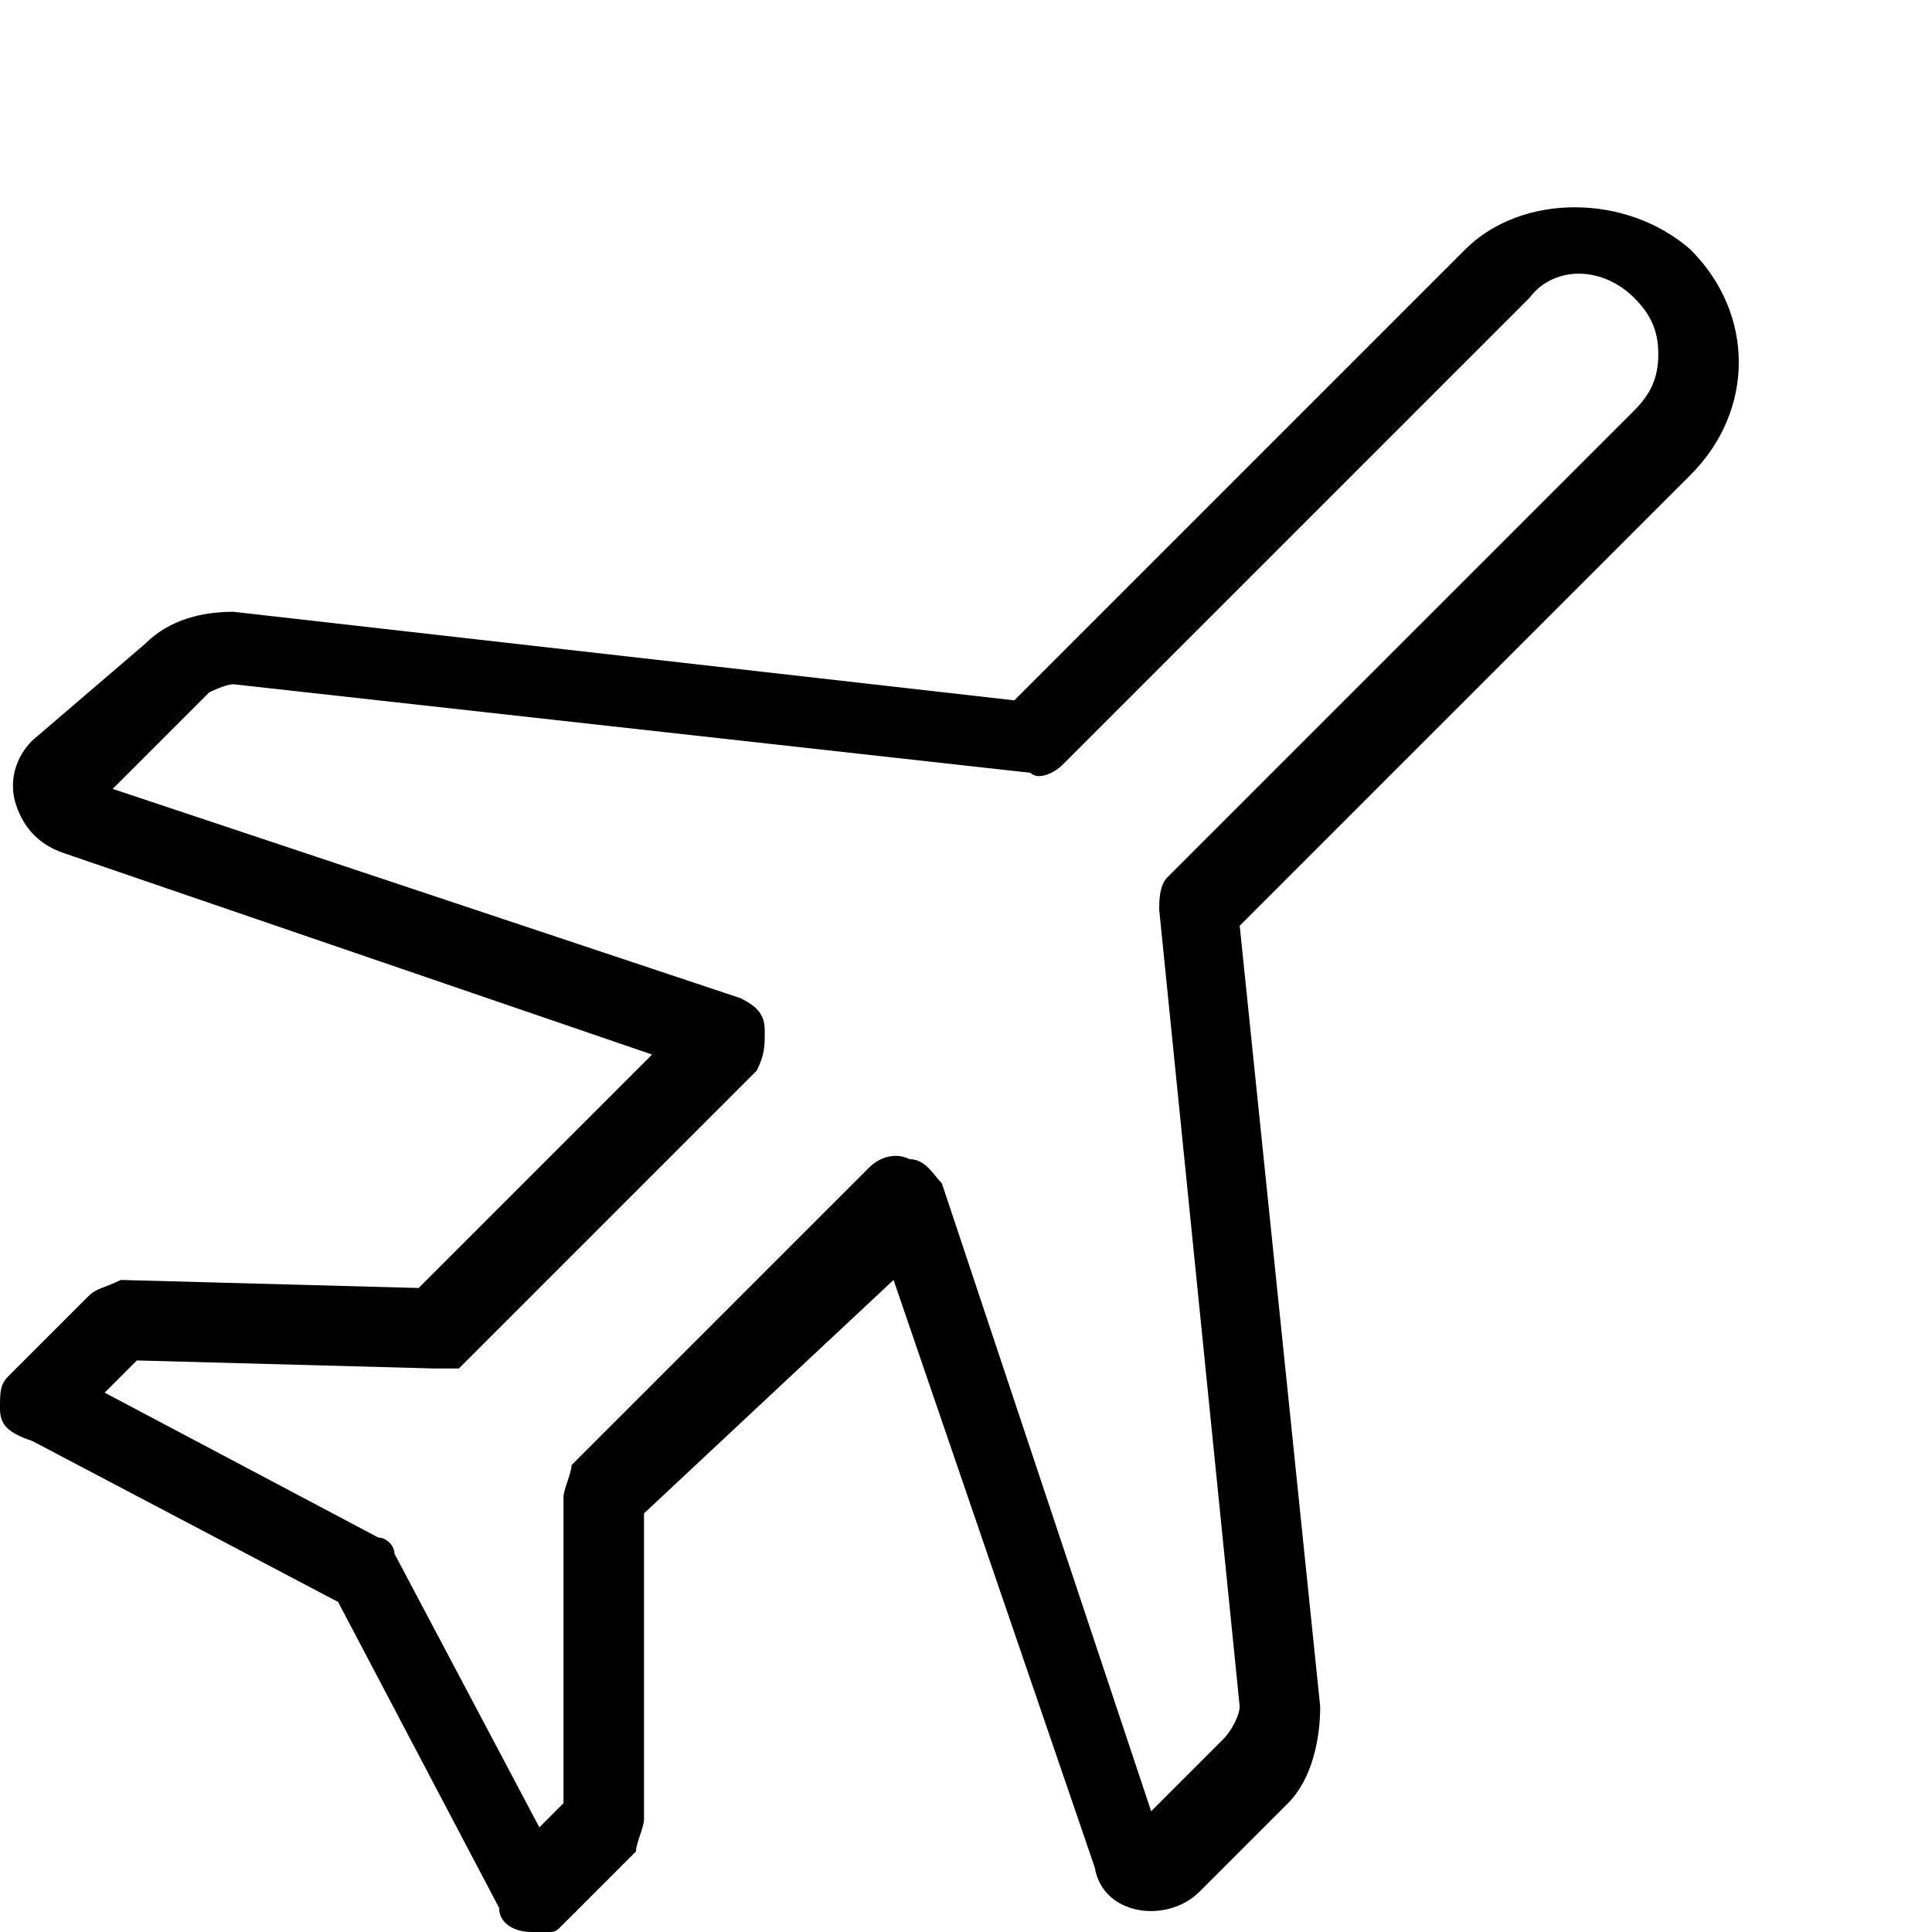 <?xml version="1.0" encoding="utf-8"?>
<!-- Generator: Adobe Illustrator 22.0.1, SVG Export Plug-In . SVG Version: 6.00 Build 0)  -->
<svg version="1.1" id="Icon_build" xmlns="http://www.w3.org/2000/svg" xmlns:xlink="http://www.w3.org/1999/xlink" x="0px" y="0px"
	 width="24px" height="24px" viewBox="0 0 24 24" enable-background="new 0 0 24 24" xml:space="preserve">
<rect fill="none" width="24" height="24"/>
<g>
	<path d="M6.6,24c-0.2,0-0.4-0.1-0.4-0.3l-2-3.8l-3.8-2C0.1,17.8,0,17.7,0,17.5c0-0.2,0-0.3,0.1-0.4l1-1c0.1-0.1,0.2-0.1,0.4-0.2
		L5.2,16l2.9-2.9l-7.3-2.5c-0.3-0.1-0.5-0.3-0.6-0.6c-0.1-0.3,0-0.6,0.2-0.8L1.8,8c0.3-0.3,0.7-0.4,1.1-0.4l9.7,1.1l5.6-5.6
		c0.7-0.7,2-0.7,2.8,0c0.4,0.4,0.6,0.9,0.6,1.4c0,0.5-0.2,1-0.6,1.4l-5.6,5.6l1,9.7c0,0.4-0.1,0.9-0.4,1.2l-1.1,1.1
		c-0.4,0.4-1.2,0.3-1.3-0.3l-2.5-7.3L8,18.8l0,3.8c0,0.1-0.1,0.3-0.1,0.4l-0.9,0.9c-0.1,0.1-0.1,0.1-0.2,0.1C6.7,24,6.6,24,6.6,24z
		 M1.3,17.3l3.4,1.8c0.1,0,0.2,0.1,0.2,0.2l1.8,3.4L7,22.4l0-3.8c0-0.1,0.1-0.3,0.1-0.4l3.7-3.7c0.1-0.1,0.3-0.2,0.5-0.1
		c0.2,0,0.3,0.2,0.4,0.3l2.6,7.8l0.9-0.9c0.1-0.1,0.2-0.3,0.2-0.4l-1-9.9c0-0.1,0-0.3,0.1-0.4l5.8-5.8c0.2-0.2,0.3-0.4,0.3-0.7
		c0-0.3-0.1-0.5-0.3-0.7c-0.4-0.4-1-0.4-1.3,0l-5.8,5.8c-0.1,0.1-0.3,0.2-0.4,0.1L2.9,8.5c-0.1,0-0.3,0.1-0.3,0.1L1.4,9.8l7.8,2.6
		c0.2,0.1,0.3,0.2,0.3,0.4c0,0.2,0,0.3-0.1,0.5l-3.7,3.7C5.7,17,5.5,17,5.4,17l-3.7-0.1L1.3,17.3z"/>
</g>
</svg>

